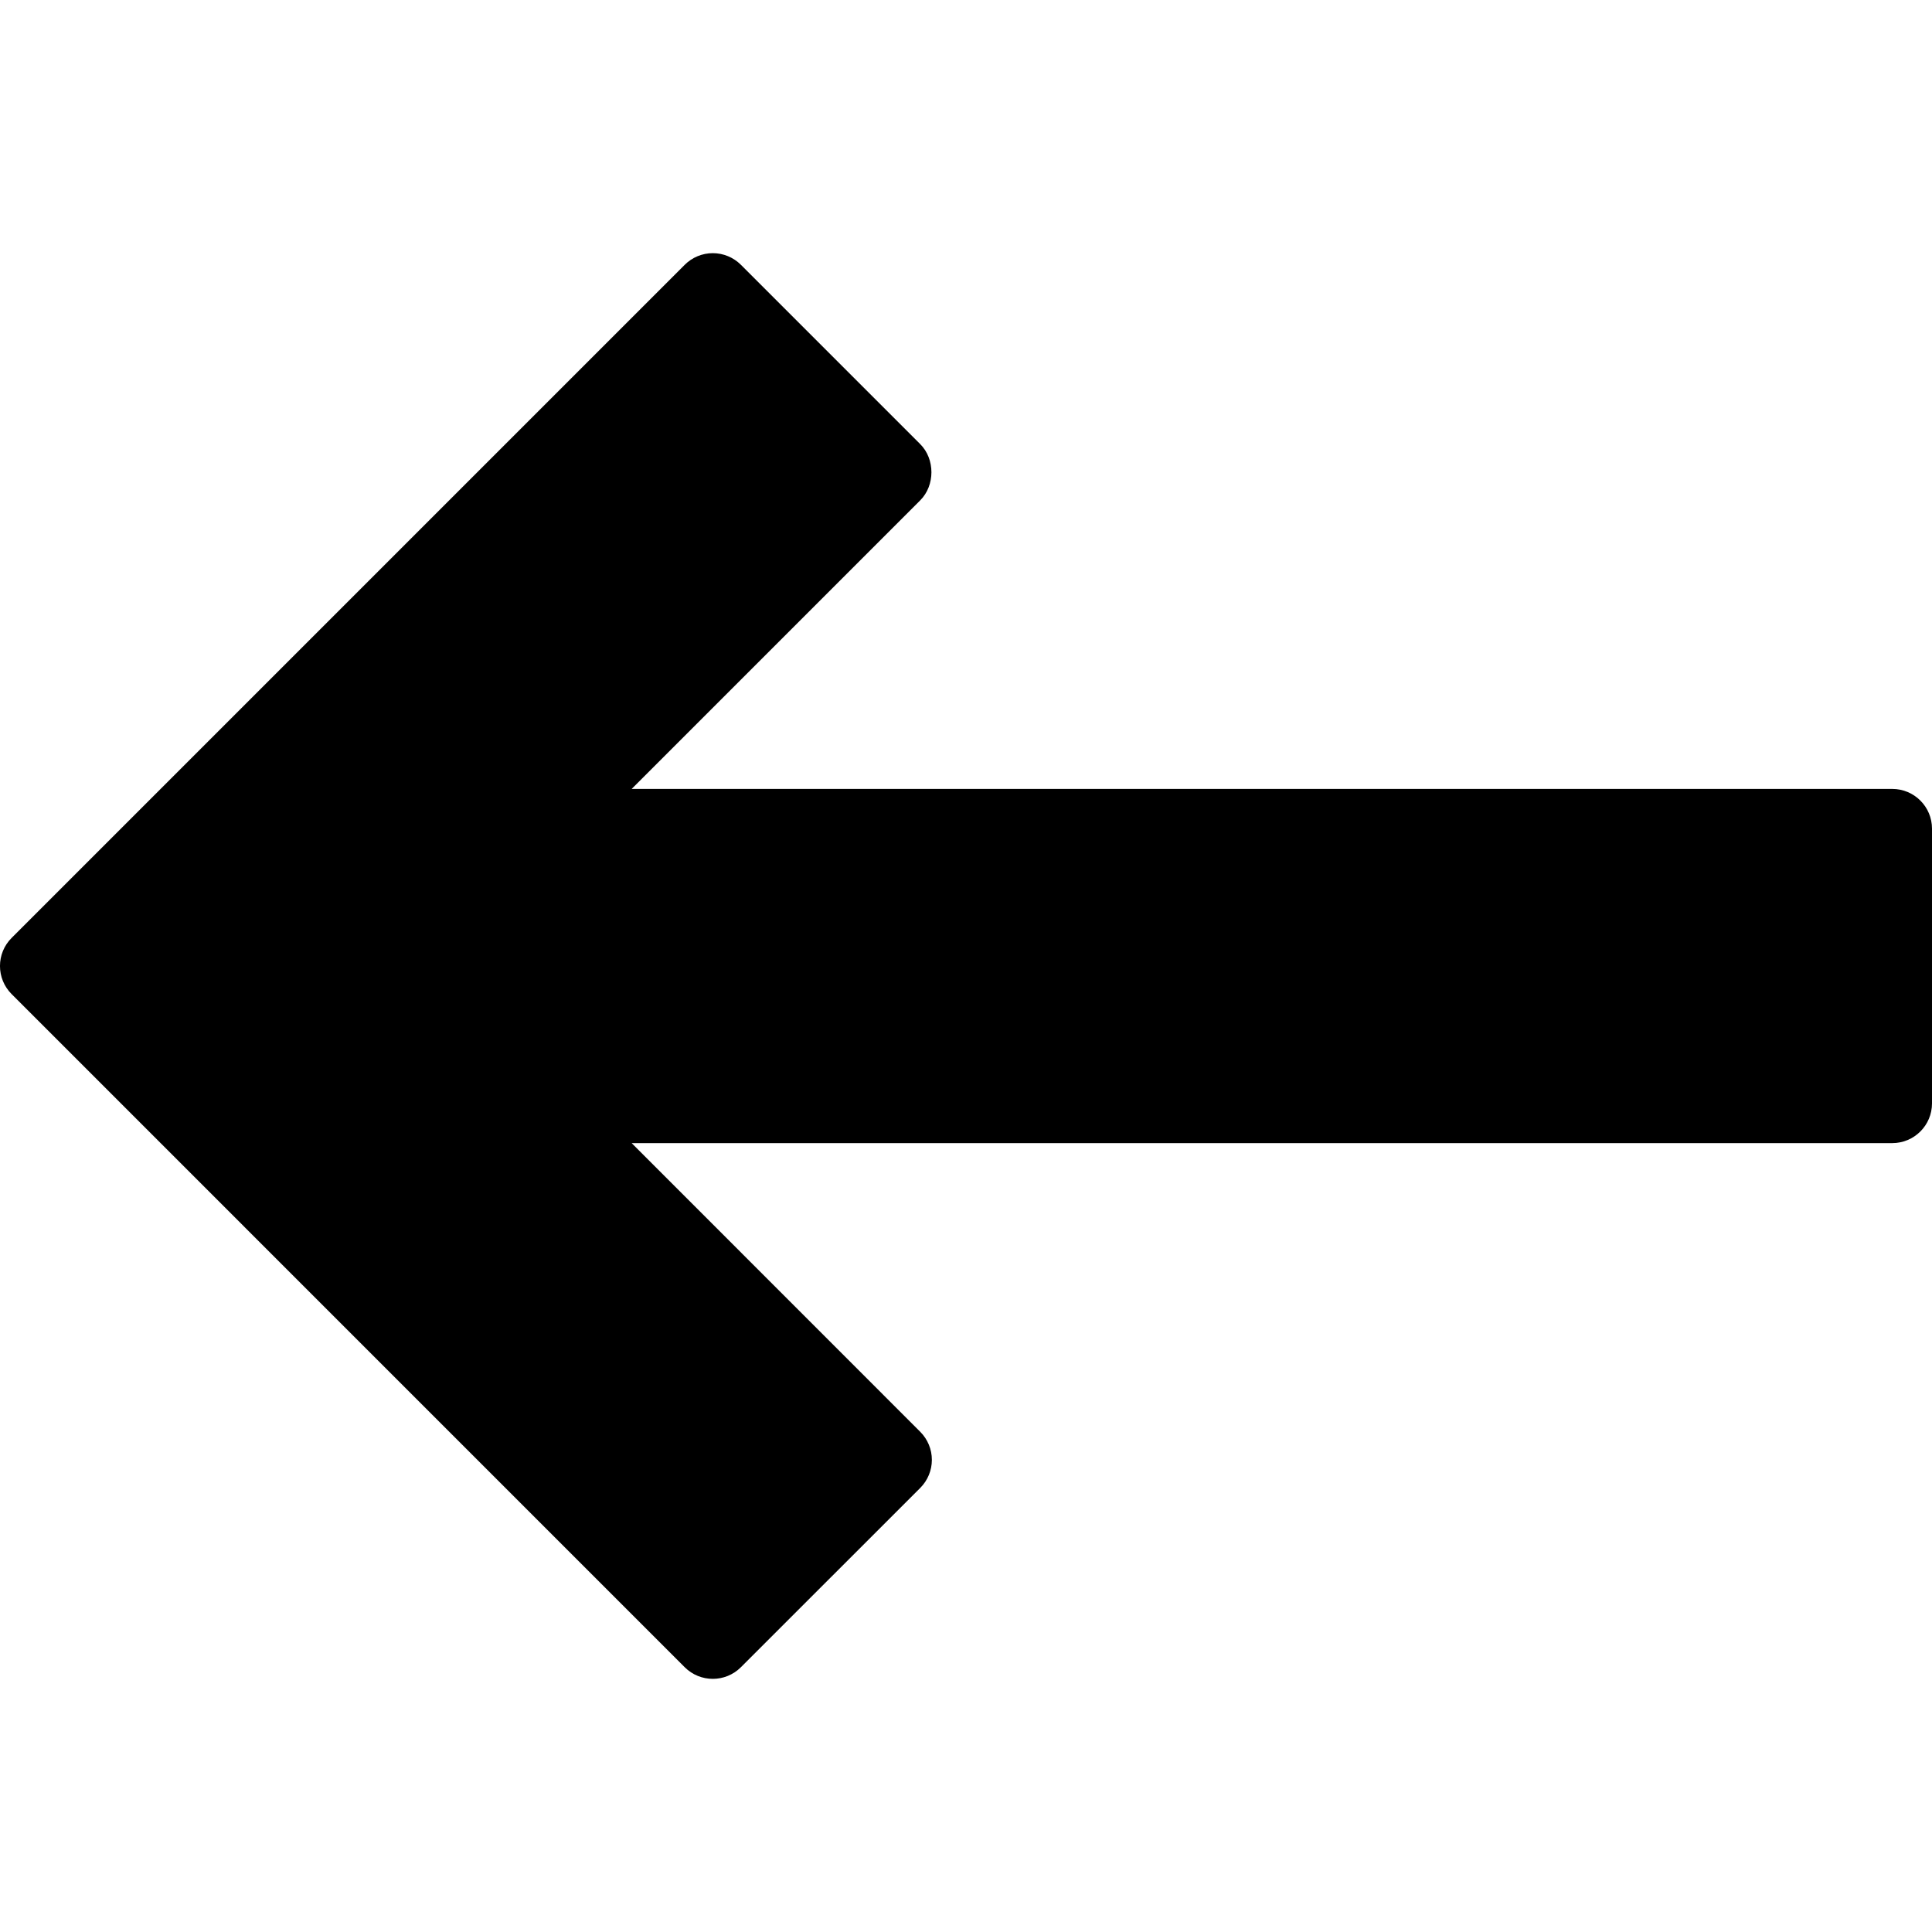 <?xml version="1.0" encoding="iso-8859-1"?>
<!-- Generator: Adobe Illustrator 16.0.0, SVG Export Plug-In . SVG Version: 6.00 Build 0)  -->
<!DOCTYPE svg PUBLIC "-//W3C//DTD SVG 1.1//EN" "http://www.w3.org/Graphics/SVG/1.1/DTD/svg11.dtd">
<svg version="1.1" id="Capa_1" xmlns="http://www.w3.org/2000/svg" xmlns:xlink="http://www.w3.org/1999/xlink" x="0px" y="0px"
	 width="97.285px" height="97.285px" viewBox="0 0 97.285 97.285" style="enable-background:new 0 0 97.285 97.285;"
	 xml:space="preserve">
<g>
	<path d="M34.479,13.334L0.585,47.229c-0.781,0.781-0.781,2.046,0,2.828l33.894,33.896c0.781,0.78,2.047,0.78,2.828,0l9.031-9.028
		c0.375-0.375,0.586-0.885,0.586-1.414c0-0.531-0.211-1.039-0.586-1.414L31.807,57.561h63.478c1.104,0,2-0.896,2-2V41.726
		c0-1.104-0.896-2-2-2H31.807l14.532-14.533c0.75-0.75,0.75-2.078,0-2.828l-9.031-9.031c-0.375-0.375-0.884-0.586-1.414-0.586
		C35.364,12.748,34.854,12.959,34.479,13.334z"/>
</g>
<g>
</g>
<g>
</g>
<g>
</g>
<g>
</g>
<g>
</g>
<g>
</g>
<g>
</g>
<g>
</g>
<g>
</g>
<g>
</g>
<g>
</g>
<g>
</g>
<g>
</g>
<g>
</g>
<g>
</g>
</svg>

